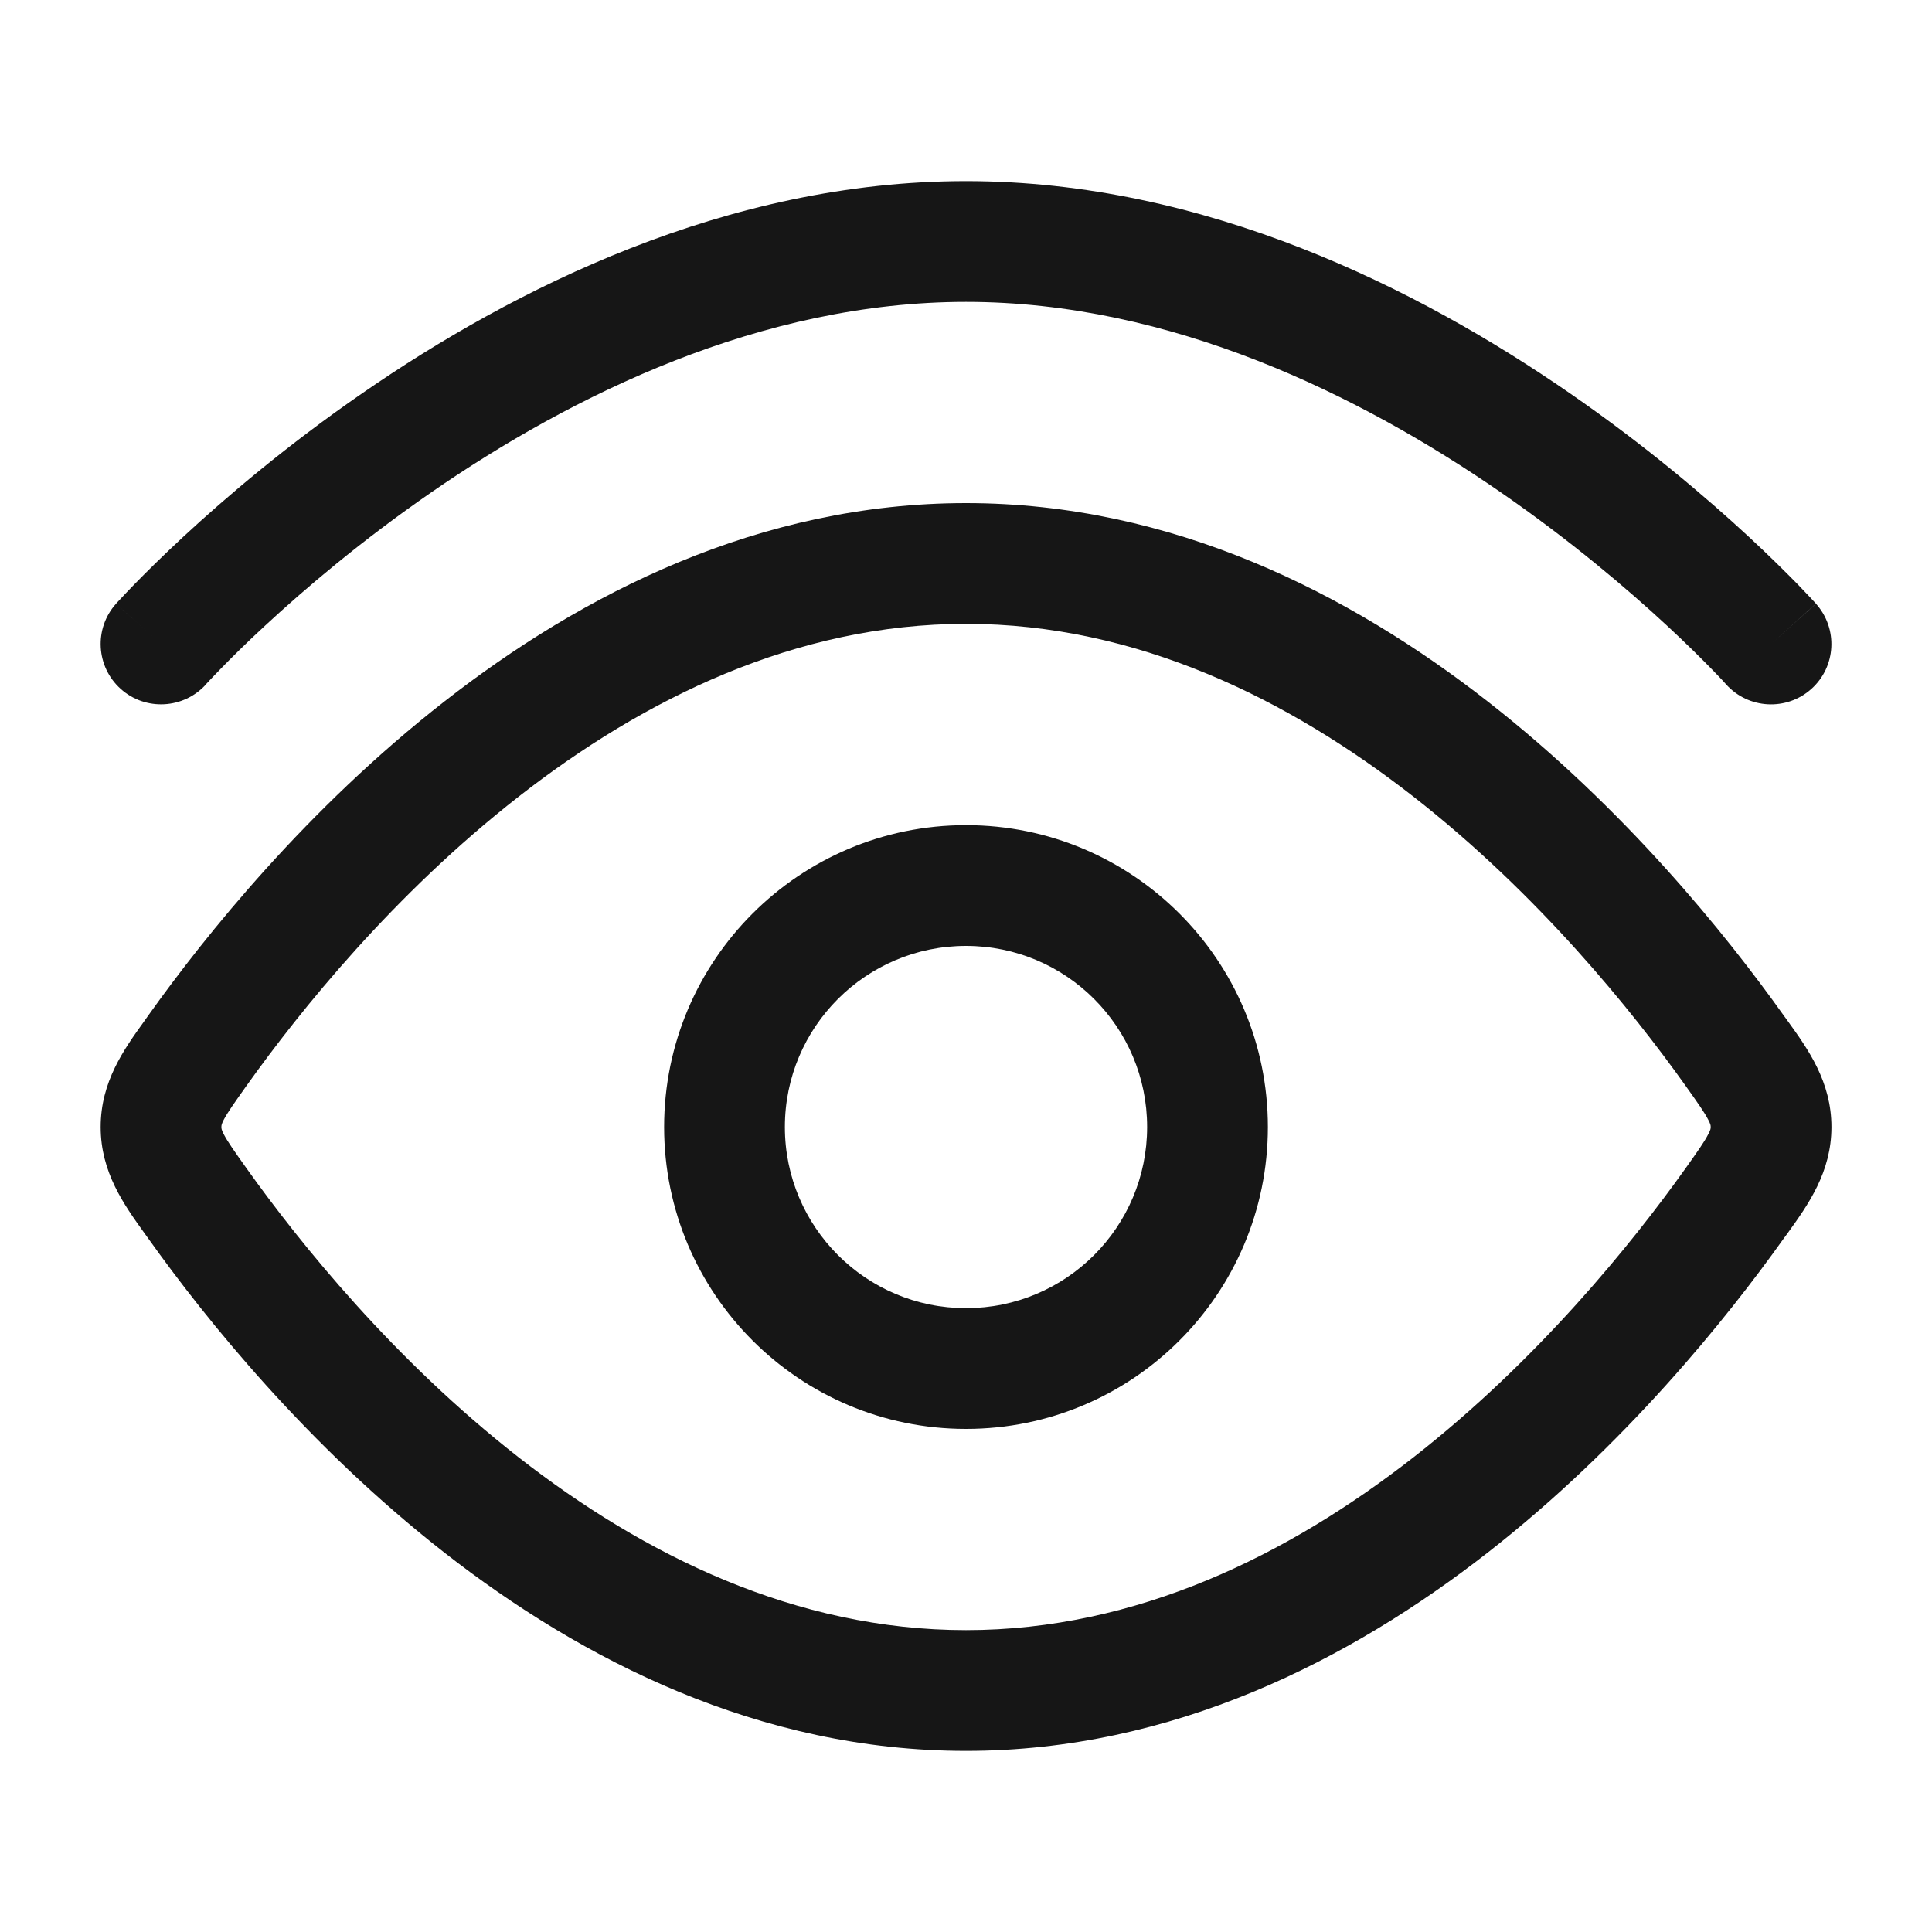 <svg width="20" height="20" viewBox="0 0 20 20" fill="none" xmlns="http://www.w3.org/2000/svg">
<path d="M17.868 7.084L17.867 7.083L17.861 7.076C17.855 7.07 17.846 7.06 17.834 7.046C17.808 7.019 17.769 6.977 17.717 6.924C17.612 6.817 17.456 6.661 17.254 6.474C16.849 6.099 16.262 5.598 15.538 5.098C14.077 4.089 12.12 3.125 10 3.125C7.881 3.125 5.924 4.089 4.463 5.098C3.739 5.598 3.152 6.099 2.747 6.474C2.544 6.661 2.388 6.817 2.284 6.924C2.232 6.977 2.193 7.019 2.167 7.046C2.154 7.06 2.145 7.07 2.139 7.076L2.133 7.083L2.133 7.084C1.902 7.34 1.507 7.362 1.25 7.132C0.993 6.902 0.971 6.507 1.201 6.25C1.201 6.25 1.202 6.25 1.259 6.302C1.317 6.354 1.434 6.458 1.666 6.666L1.201 6.25L1.203 6.248L1.206 6.244L1.216 6.233C1.225 6.224 1.237 6.211 1.253 6.194C1.284 6.16 1.33 6.112 1.389 6.051C1.506 5.931 1.678 5.76 1.897 5.557C2.335 5.151 2.969 4.61 3.753 4.069C5.308 2.995 7.517 1.875 10 1.875C12.483 1.875 14.693 2.995 16.248 4.069C17.032 4.61 17.665 5.151 18.104 5.557C18.323 5.76 18.494 5.931 18.612 6.051C18.671 6.112 18.716 6.16 18.748 6.194C18.764 6.211 18.776 6.224 18.784 6.233L18.794 6.244L18.798 6.248L18.799 6.249C18.799 6.249 18.799 6.25 18.334 6.667L18.799 6.25C19.029 6.507 19.008 6.902 18.751 7.132C18.494 7.362 18.099 7.341 17.868 7.084Z" fill="#161616"/>
<path fill-rule="evenodd" clip-rule="evenodd" d="M10 14.792C8.274 14.792 6.875 13.393 6.875 11.667C6.875 9.941 8.274 8.542 10 8.542C11.726 8.542 13.125 9.941 13.125 11.667C13.125 13.393 11.726 14.792 10 14.792ZM8.125 11.667C8.125 12.702 8.965 13.542 10 13.542C11.036 13.542 11.875 12.702 11.875 11.667C11.875 10.631 11.036 9.792 10 9.792C8.965 9.792 8.125 10.631 8.125 11.667Z" fill="#161616"/>
<path fill-rule="evenodd" clip-rule="evenodd" d="M4.601 7.261C6.022 6.151 7.858 5.208 10 5.208C12.143 5.208 13.979 6.151 15.4 7.261C16.823 8.371 17.874 9.683 18.462 10.508L18.507 10.57C18.718 10.863 18.959 11.198 18.959 11.667C18.959 12.135 18.718 12.47 18.507 12.764L18.462 12.825C17.874 13.65 16.823 14.962 15.4 16.073C13.979 17.182 12.143 18.125 10 18.125C7.858 18.125 6.022 17.182 4.601 16.073C3.178 14.962 2.126 13.65 1.538 12.825L1.494 12.764C1.283 12.47 1.042 12.135 1.042 11.667C1.042 11.198 1.283 10.863 1.494 10.57L1.538 10.508C2.126 9.683 3.178 8.371 4.601 7.261ZM5.37 8.246C4.077 9.255 3.106 10.462 2.556 11.234C2.42 11.425 2.355 11.518 2.316 11.592C2.292 11.639 2.292 11.652 2.292 11.665L2.292 11.667L2.292 11.669C2.292 11.681 2.292 11.694 2.316 11.741C2.355 11.816 2.42 11.909 2.556 12.1C3.106 12.871 4.077 14.078 5.37 15.087C6.664 16.097 8.235 16.875 10 16.875C11.766 16.875 13.337 16.097 14.631 15.087C15.923 14.078 16.895 12.871 17.445 12.1C17.581 11.909 17.646 11.816 17.684 11.741C17.709 11.694 17.709 11.681 17.709 11.669L17.709 11.667L17.709 11.665C17.709 11.652 17.709 11.639 17.684 11.592C17.646 11.518 17.581 11.425 17.445 11.234C16.895 10.462 15.923 9.255 14.631 8.246C13.337 7.236 11.766 6.458 10 6.458C8.235 6.458 6.664 7.236 5.37 8.246Z" fill="#161616"/>
</svg>
